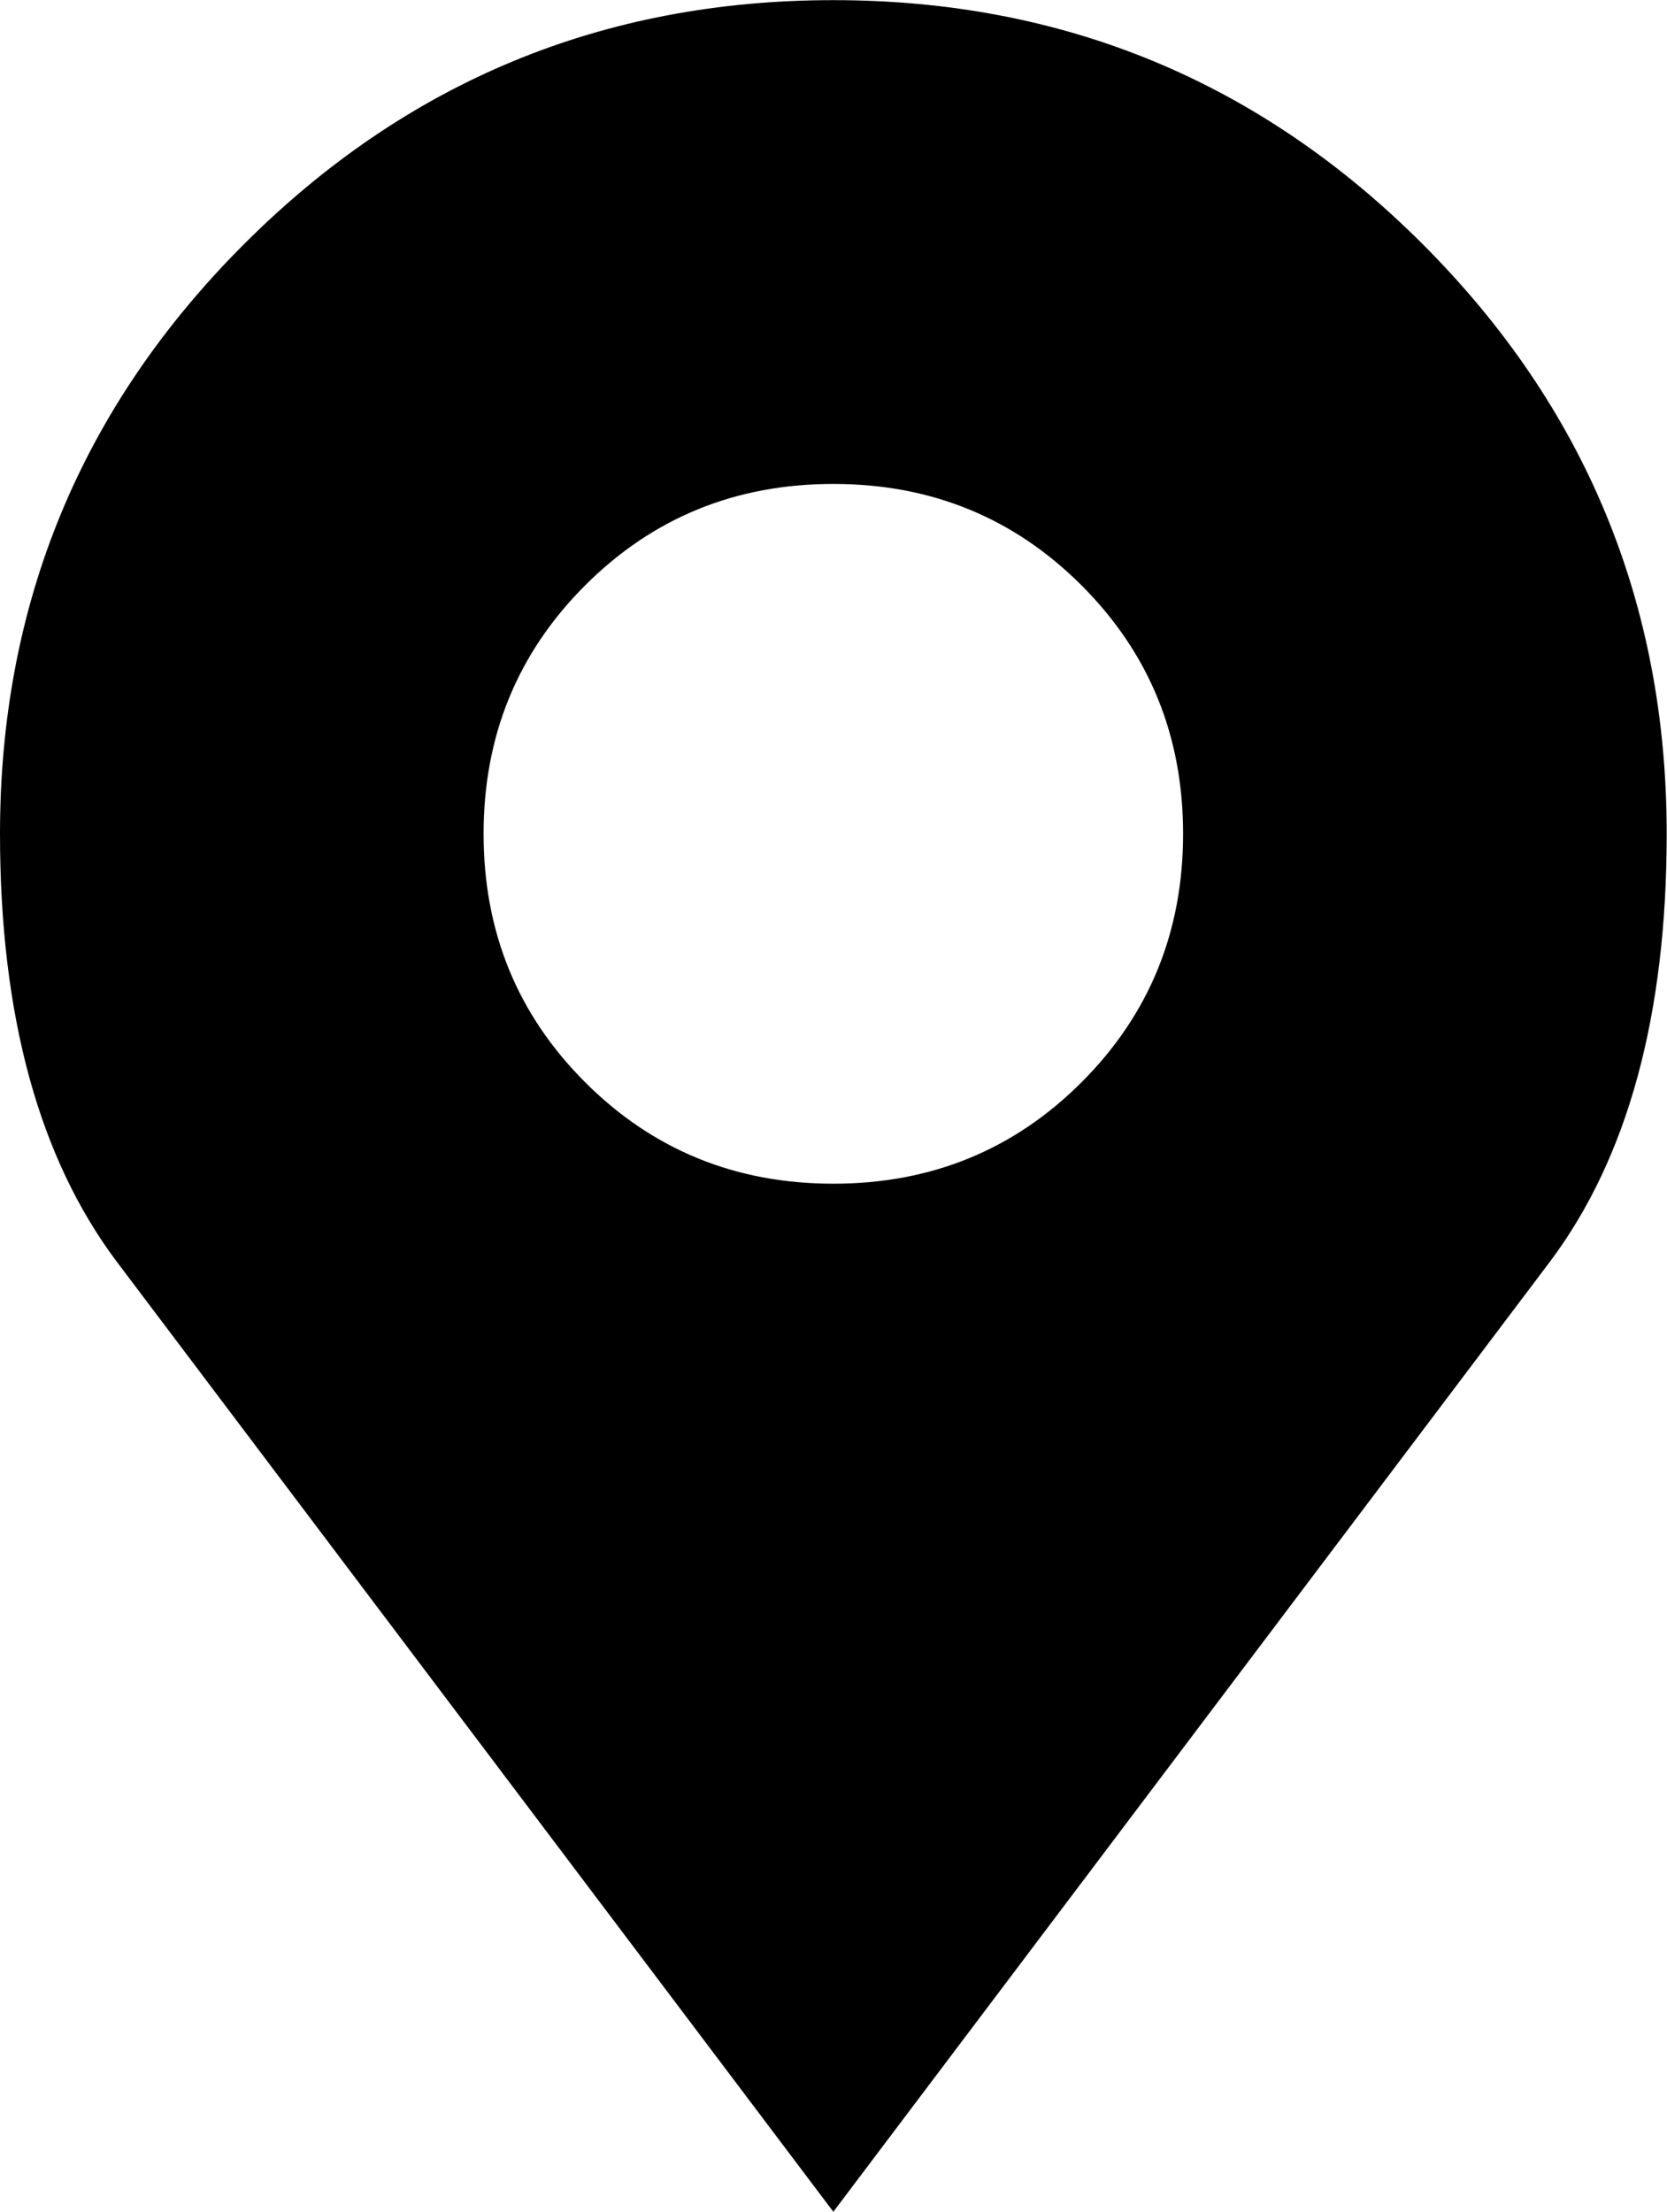 <svg height="1000" width="754" xmlns="http://www.w3.org/2000/svg"><path d="M0 376.993q0-156.24 110.345-266.584t266.584-110.345 266.584 110.345 110.345 266.584q0 123.039-52.731 193.347l-324.198 429.66-324.198-429.66q-52.731-70.308-52.731-193.347zm218.736 0q0 66.402 45.895 112.297t112.297 45.895 112.297-45.895 45.895-112.297-45.895-112.297-112.297-45.895-112.297 45.895-45.895 112.297z"/></svg>